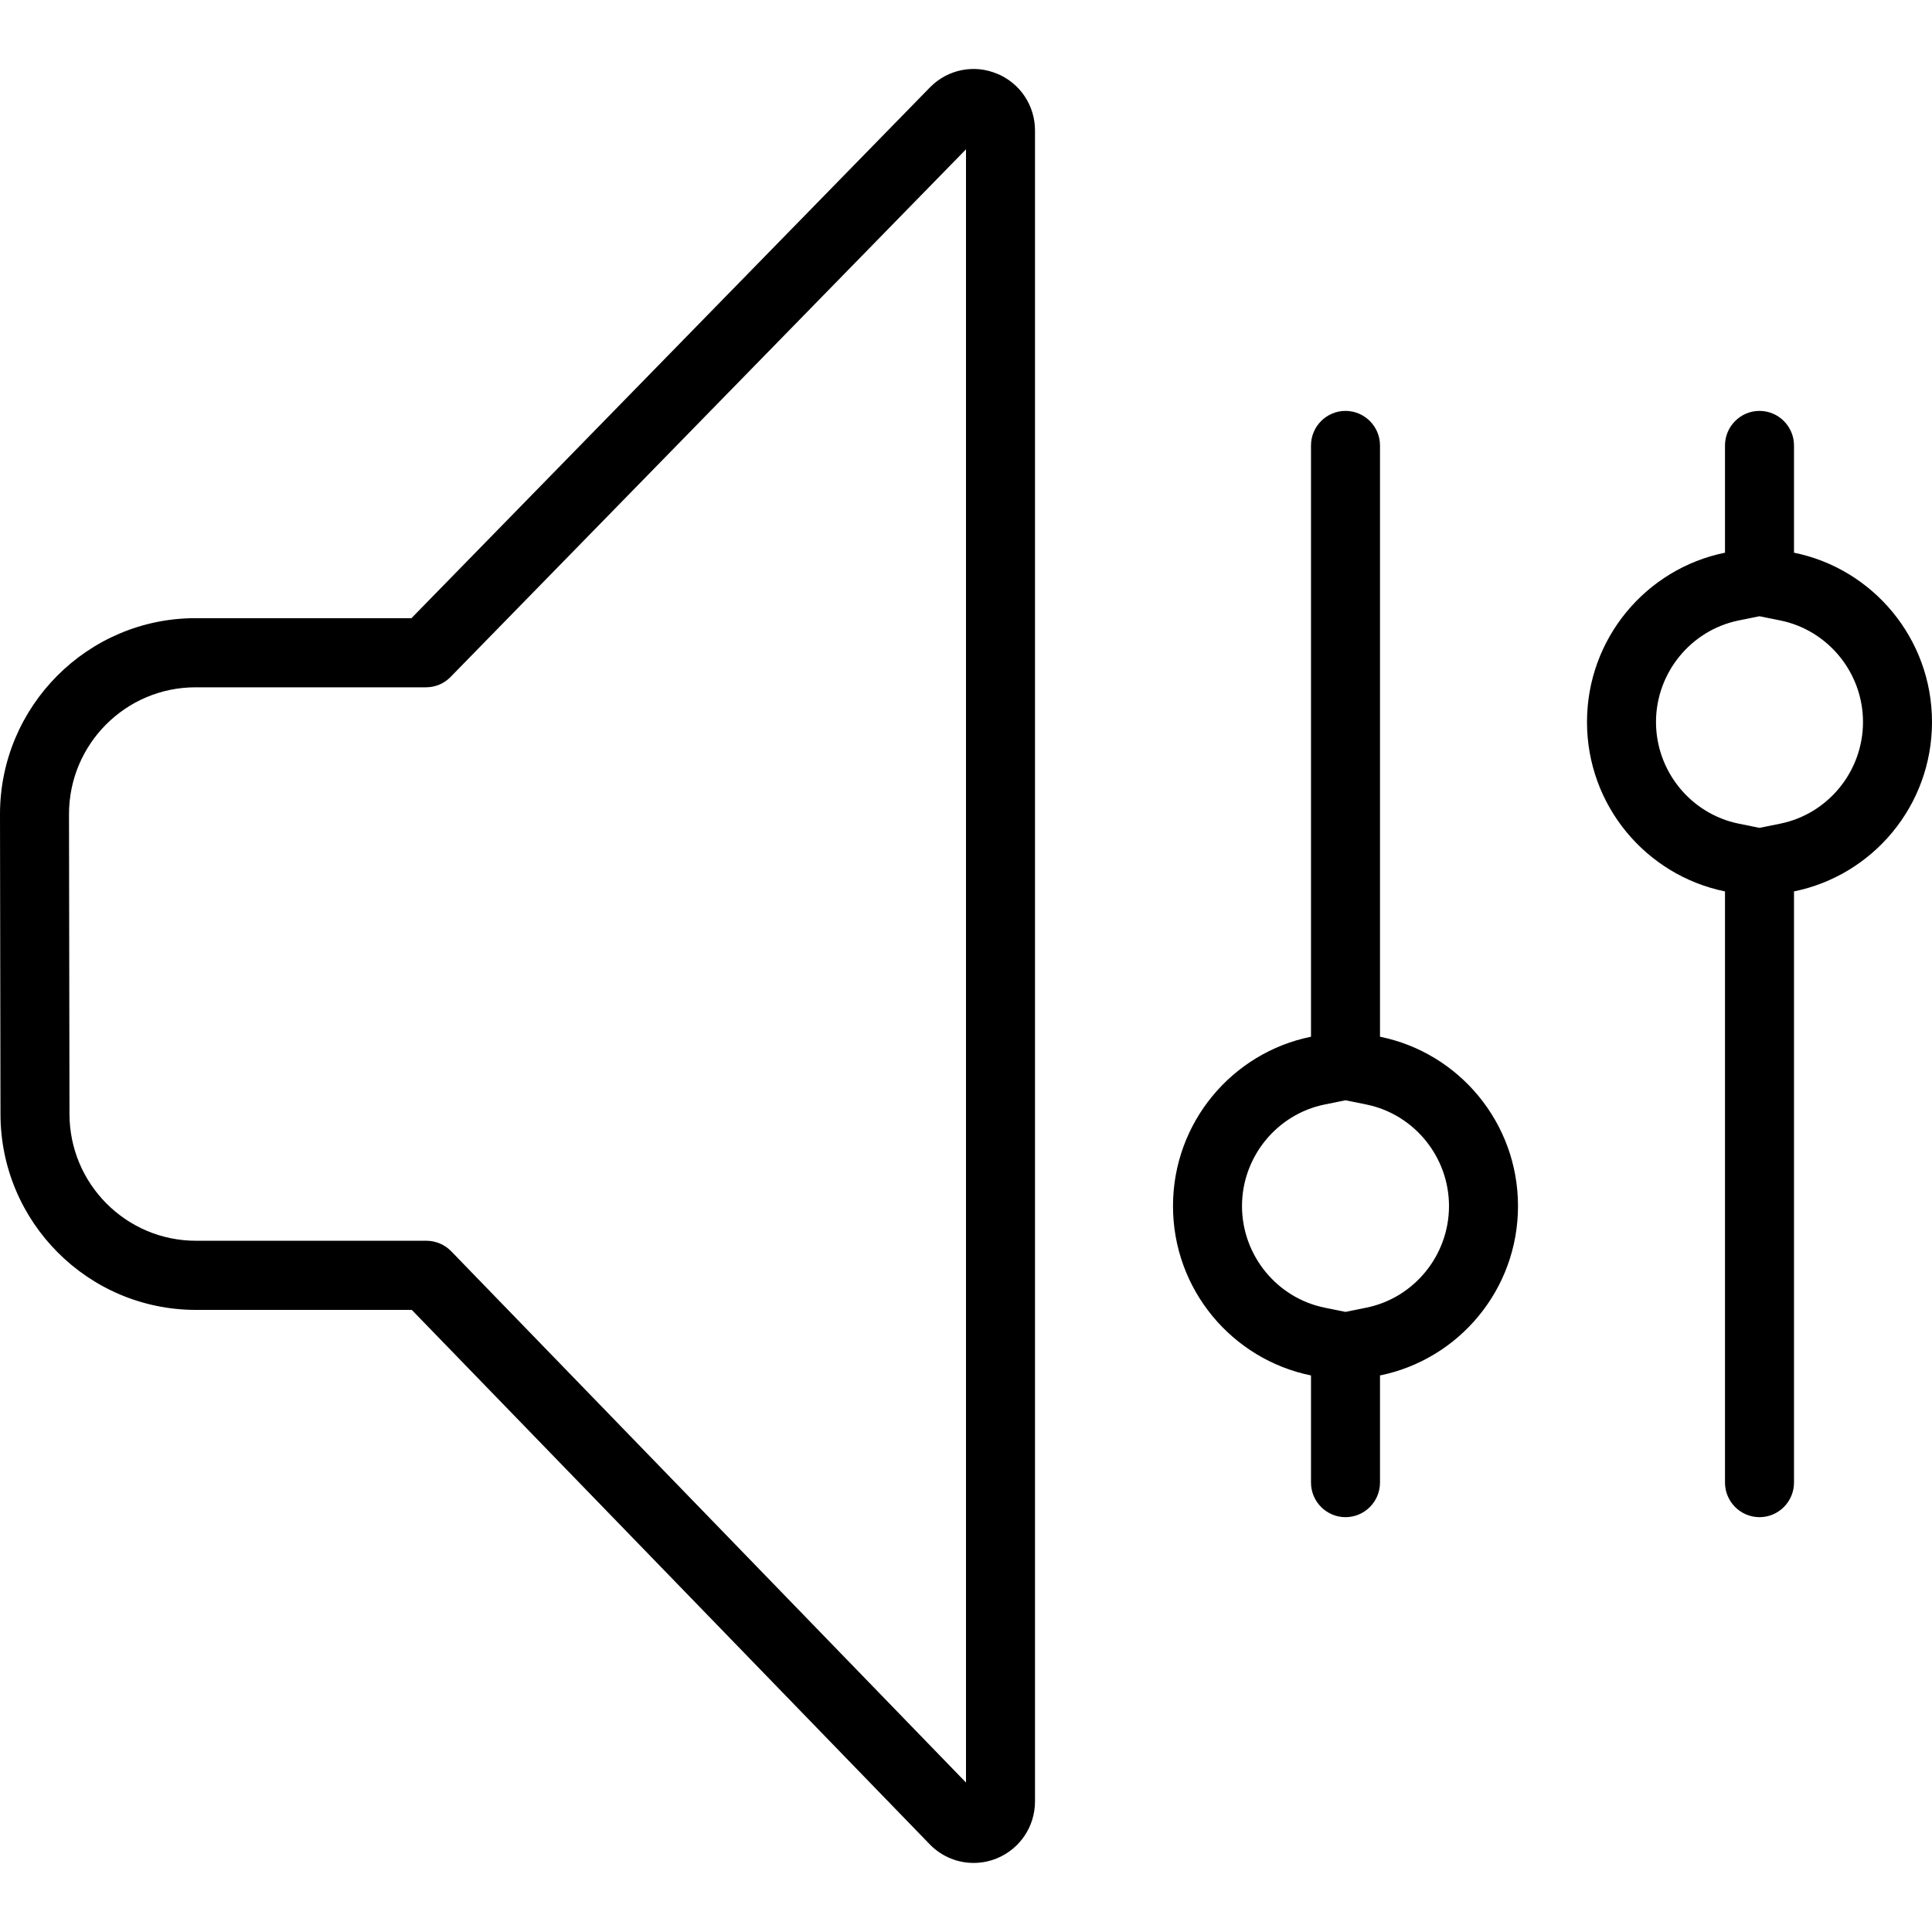 <svg width="28" height="28" viewBox="0 0 28 28" xmlns="http://www.w3.org/2000/svg"><title>settings/adjust-audio_28</title><path d="M14 25.834l-7.462-7.701c-.094-.096-.224-.151-.358-.151l-3.34 0c-1.011 0-1.833-.824-1.833-1.838L1 11.799c0-1.014.822-1.838 1.833-1.838l3.34 0c.135 0 .264-.054.357-.15l7.47-7.647 0 23.67zm.451-24.766c.333.138.549.461.549.823l0 24.216c0 .363-.216.685-.549.824-.11.046-.226.068-.341.068-.231 0-.457-.09-.628-.262L5.968 18.984l-3.128 0c-1.563 0-2.833-1.273-2.833-2.839L0 11.8c0-1.566 1.271-2.841 2.833-2.841l3.13 0 7.516-7.694.003-.003c.254-.256.636-.334.969-.193zM20 15.025c1.141.231 2 1.243 2 2.454 0 1.213-.859 2.223-2 2.455l0 1.553c0 .276-.225.501-.5.501-.275 0-.5-.225-.5-.501l0-1.553c-1.141-.232-2-1.243-2-2.455 0-1.212.859-2.223 2-2.454l0-8.569c0-.276.225-.501.5-.501.275 0 .5.225.5.501l0 8.569zm-.199 3.927c.695-.141 1.199-.761 1.199-1.473 0-.711-.504-1.331-1.199-1.472l-.301-.061-.301.061c-.695.141-1.199.761-1.199 1.472 0 .712.504 1.332 1.199 1.473l.301.061.301-.061zM26 8.01c1.141.231 2 1.243 2 2.454 0 1.213-.859 2.223-2 2.455l0 8.568c0 .276-.225.501-.5.501-.275 0-.5-.225-.5-.501l0-8.568c-1.141-.232-2-1.243-2-2.455 0-1.212.859-2.223 2-2.454l0-1.554c0-.276.225-.501.5-.501.275 0 .5.225.5.501l0 1.554zm-.199 3.927c.695-.141 1.199-.761 1.199-1.473 0-.711-.504-1.331-1.199-1.472l-.301-.061-.301.061c-.695.141-1.199.761-1.199 1.472 0 .712.504 1.332 1.199 1.473l.301.061.301-.061z" fill="#000" fill-rule="evenodd"/></svg>